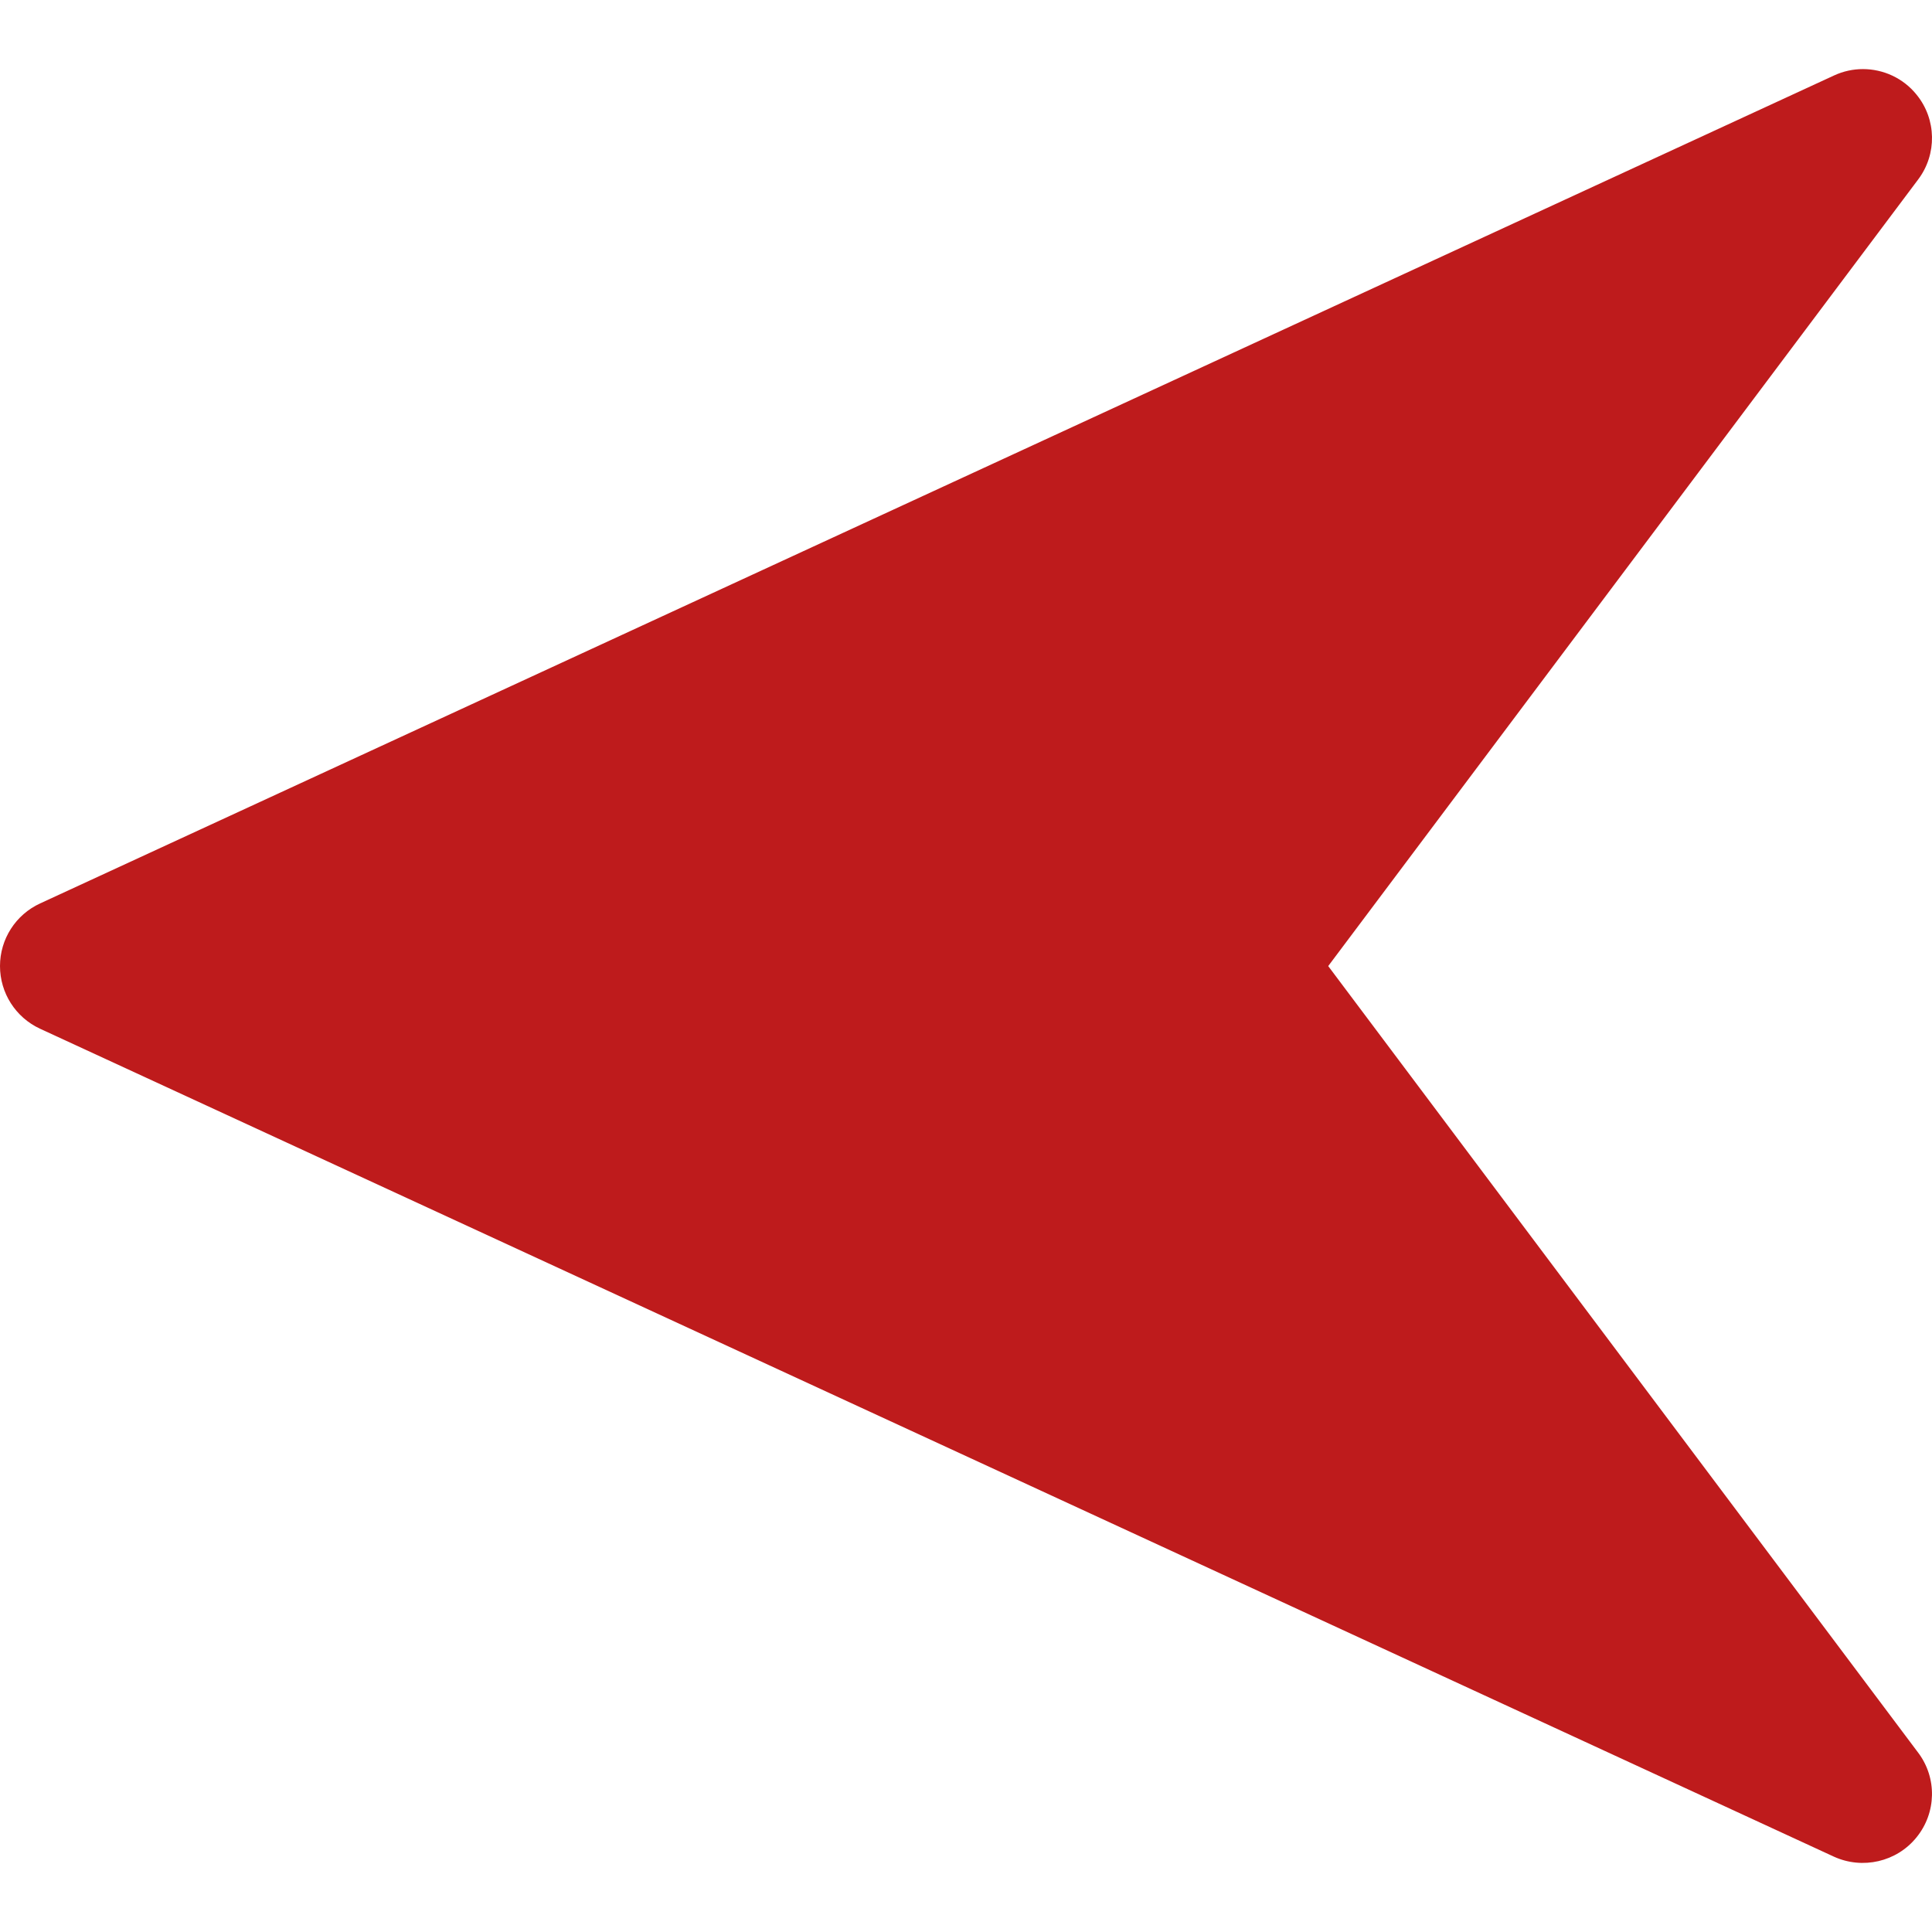 <?xml version="1.0" encoding="utf-8"?>
<!-- Generator: Adobe Illustrator 26.0.1, SVG Export Plug-In . SVG Version: 6.00 Build 0)  -->
<svg version="1.1" id="Calque_1" xmlns="http://www.w3.org/2000/svg" xmlns:xlink="http://www.w3.org/1999/xlink" x="0px" y="0px"
	 viewBox="0 0 4000 4000" style="enable-background:new 0 0 4000 4000;" xml:space="preserve">
<style type="text/css">
	.st0{display:none;}
	.st1{display:inline;}
	.st2{display:inline;fill:#AE252A;}
	.st3{display:inline;fill:#E7582E;}
	.st4{display:inline;fill:#63E136;}
	.st5{fill:#191919;}
	.st6{fill:#EDEDED;}
	.st7{fill:#BE1622;}
	.st8{fill:none;stroke:#191919;stroke-miterlimit:10;}
	.st9{fill:#be1b1c;}
	.st10{display:inline;fill:#be1b1c;}
</style>
<g id="ui_00000016065285449466594420000008692094061301031607_">
	<g id="BM_00000091703960848764136570000002387225860222170025_" class="st0">
		<g id="RDM_00000093143836727348746590000017638773347124601519_" class="st1">
			<g id="Difficile_00000159443024543908159410000016697112216605766583_" class="st0">
				<path class="st2" d="M1400,1650.4v699.2c0,138.29,112.11,250.4,250.4,250.4h699.2c138.29,0,250.4-112.11,250.4-250.4v-699.2
					c0-138.29-112.11-250.4-250.4-250.4h-699.2C1512.11,1400,1400,1512.11,1400,1650.4z"/>
				<path class="st2" d="M100,1650.4v699.2c0,138.29,112.11,250.4,250.4,250.4h699.2c138.29,0,250.4-112.11,250.4-250.4v-699.2
					c0-138.29-112.11-250.4-250.4-250.4H350.4C212.11,1400,100,1512.11,100,1650.4z"/>
				<path class="st2" d="M2700,1650.4v699.2c0,138.29,112.11,250.4,250.4,250.4h699.2c138.29,0,250.4-112.11,250.4-250.4v-699.2
					c0-138.29-112.11-250.4-250.4-250.4h-699.2C2812.11,1400,2700,1512.11,2700,1650.4z"/>
			</g>
			<g id="Moyen_00000025410817992602495850000009804168492979719347_" class="st0">
				<path class="st3" d="M750,1650.4v699.2c0,138.29,112.11,250.4,250.4,250.4h699.2c138.29,0,250.4-112.11,250.4-250.4v-699.2
					c0-138.29-112.11-250.4-250.4-250.4h-699.2C862.11,1400,750,1512.11,750,1650.4z"/>
				<path class="st3" d="M2050,1650.4v699.2c0,138.29,112.11,250.4,250.4,250.4h699.2c138.29,0,250.4-112.11,250.4-250.4v-699.2
					c0-138.29-112.11-250.4-250.4-250.4h-699.2C2162.11,1400,2050,1512.11,2050,1650.4z"/>
			</g>
			<g id="Facile_00000013874590291824684900000010382790657893067952_" class="st0">
				<path class="st4" d="M1400,1650.4v699.2c0,138.29,112.11,250.4,250.4,250.4h699.2c138.29,0,250.4-112.11,250.4-250.4v-699.2
					c0-138.29-112.11-250.4-250.4-250.4h-699.2C1512.11,1400,1400,1512.11,1400,1650.4z"/>
			</g>
			<g id="BM_00000054250173364064239560000008911398488636416647_">
				<g>
					<path class="st5" d="M1616.98,3861.4c-121.95-24.96-241.89-62.19-356.51-110.67c-112.57-47.61-221.14-106.54-322.71-175.16
						c-100.63-67.99-195.26-146.06-281.26-232.07c-86.01-86-164.08-180.63-232.07-281.26c-68.62-101.57-127.55-210.14-175.16-322.71
						c-48.48-114.62-85.71-234.56-110.67-356.51C112.99,2257.85,100,2128.98,100,2000c0-60.15,2.83-120.28,8.45-180.03
						c6.41-68.35,16.48-136.2,30.15-202.99c24.96-121.95,62.19-241.89,110.67-356.51c47.61-112.57,106.54-221.14,175.16-322.71
						C492.42,837.13,570.49,742.5,656.5,656.5c86-86.01,180.63-164.08,281.26-232.07c101.57-68.62,210.14-127.55,322.71-175.16
						c114.62-48.48,234.56-85.71,356.51-110.67c68.59-14.03,138.28-24.28,208.5-30.66V7.51C802.63,95.93,0,954.23,0,2000
						s802.63,1904.07,1825.48,1992.49v-100.43C1755.26,3885.68,1685.57,3875.43,1616.98,3861.4z M2383.02,138.6
						c121.95,24.96,241.89,62.19,356.51,110.67c112.57,47.61,221.14,106.54,322.71,175.16c100.63,67.99,195.26,146.06,281.26,232.07
						c86.01,86,164.08,180.63,232.07,281.26c68.62,101.57,127.55,210.14,175.16,322.71c48.48,114.62,85.71,234.56,110.67,356.51
						c25.61,125.17,38.6,254.04,38.6,383.02s-12.99,257.85-38.6,383.02c-24.96,121.95-62.19,241.89-110.67,356.51
						c-47.61,112.57-106.54,221.14-175.16,322.71c-67.99,100.63-146.06,195.26-232.07,281.26c-86,86.01-180.63,164.08-281.26,232.07
						c-101.57,68.62-210.14,127.55-322.71,175.16c-114.62,48.48-234.56,85.71-356.51,110.67c-68.27,13.97-137.65,24.18-207.54,30.57
						v100.44C3197.87,3903.54,4000,3045.44,4000,2000S3197.87,96.46,2175.48,7.59v100.44
						C2245.37,114.42,2314.75,124.63,2383.02,138.6z"/>
					<g>
						<path class="st6" d="M1825.48,107.94v1085.53c-50.05,10.79-99.04,26.29-146.66,46.43
							c-98.26,41.56-186.47,101.03-262.18,176.74c-75.71,75.71-135.17,163.92-176.74,262.18c-43.06,101.82-64.9,209.88-64.9,321.18
							c0,59.6,6.26,118.27,18.69,175.55c10.78,49.69,26.21,98.33,46.21,145.63c41.57,98.26,101.03,186.47,176.74,262.18
							c75.71,75.71,163.92,135.17,262.18,176.74c47.62,20.14,96.61,35.64,146.66,46.43v1085.53
							c-70.22-6.38-139.91-16.63-208.5-30.66c-121.95-24.96-241.89-62.19-356.51-110.67c-112.57-47.61-221.14-106.54-322.71-175.16
							c-100.63-67.99-195.26-146.06-281.26-232.07c-86.01-86-164.08-180.63-232.07-281.26
							c-68.62-101.57-127.55-210.14-175.16-322.71c-48.48-114.62-85.71-234.56-110.67-356.51C112.99,2257.85,100,2128.98,100,2000
							c0-60.15,2.83-120.28,8.45-180.03c6.41-68.35,16.48-136.2,30.15-202.99c24.96-121.95,62.19-241.89,110.67-356.51
							c47.61-112.57,106.54-221.14,175.16-322.71C492.42,837.13,570.49,742.5,656.5,656.5c86-86.01,180.63-164.08,281.26-232.07
							c101.57-68.62,210.14-127.55,322.71-175.16c114.62-48.48,234.56-85.71,356.51-110.67
							C1685.57,124.57,1755.26,114.32,1825.48,107.94z"/>
					</g>
					<g>
						<path class="st6" d="M2175.48,108.03c69.89,6.39,139.27,16.6,207.54,30.57c121.95,24.96,241.89,62.19,356.51,110.67
							c112.57,47.61,221.14,106.54,322.71,175.16c100.63,67.99,195.26,146.06,281.26,232.07c86.01,86,164.08,180.63,232.07,281.26
							c68.62,101.57,127.55,210.14,175.16,322.71c48.48,114.62,85.71,234.56,110.67,356.51c25.61,125.17,38.6,254.04,38.6,383.02
							s-12.99,257.85-38.6,383.02c-24.96,121.95-62.19,241.89-110.67,356.51c-47.61,112.57-106.54,221.14-175.16,322.71
							c-67.99,100.63-146.06,195.26-232.07,281.26c-86,86.01-180.63,164.08-281.26,232.07
							c-101.57,68.62-210.14,127.55-322.71,175.16c-114.62,48.48-234.56,85.71-356.51,110.67
							c-68.27,13.97-137.65,24.18-207.54,30.57V2806.32c49.72-10.78,98.38-26.21,145.7-46.22
							c98.26-41.57,186.47-101.03,262.18-176.74s135.18-163.92,176.74-262.18c43.06-101.82,64.9-209.88,64.9-321.18
							c0-111.3-21.84-219.36-64.9-321.18c-41.56-98.26-101.03-186.47-176.74-262.18s-163.92-135.18-262.18-176.74
							c-47.32-20.01-95.98-35.44-145.7-46.22V108.03z"/>
					</g>
					<path class="st5" d="M1600,2000c0,220.91,179.09,400,400,400s400-179.09,400-400s-179.09-400-400-400S1600,1779.09,1600,2000z
						 M2214.37,1785.63c57.26,57.26,88.79,133.39,88.79,214.37c0,80.98-31.53,157.11-88.79,214.37s-133.39,88.79-214.37,88.79
						s-157.11-31.53-214.37-88.79s-88.79-133.39-88.79-214.37c0-80.98,31.53-157.11,88.79-214.37s133.39-88.79,214.37-88.79
						C2080.98,1696.84,2157.11,1728.37,2214.37,1785.63z"/>
					<g>
						<path class="st6" d="M1825.48,1558.21C1649.66,1627.9,1525,1799.67,1525,2000s124.66,372.1,300.48,441.79
							c54.05,21.43,112.93,33.21,174.52,33.21c61.95,0,121.17-11.92,175.48-33.6C2350.8,2371.47,2475,2199.97,2475,2000
							s-124.2-371.47-299.52-441.4c-54.31-21.68-113.53-33.6-175.48-33.6C1938.41,1525,1879.53,1536.78,1825.48,1558.21z M2400,2000
							c0,220.91-179.09,400-400,400s-400-179.09-400-400s179.09-400,400-400S2400,1779.09,2400,2000z"/>
					</g>
					<g>
						<path class="st6" d="M2000,1696.84c80.98,0,157.11,31.53,214.37,88.79s88.79,133.39,88.79,214.37
							c0,80.98-31.53,157.11-88.79,214.37s-133.39,88.79-214.37,88.79s-157.11-31.53-214.37-88.79s-88.79-133.39-88.79-214.37
							c0-80.98,31.53-157.11,88.79-214.37C1842.89,1728.37,1919.02,1696.84,2000,1696.84z"/>
					</g>
					<g>
						<path class="st7" d="M2800,2000c0,107.93-21.17,212.71-62.93,311.44c-40.29,95.27-97.96,180.81-171.39,254.24
							c-73.41,73.42-158.95,131.08-254.24,171.39c-45.68,19.32-93.21,34.39-141.25,44.81l-19.7,4.27v1183.2
							c-49.92,3.75-100.43,5.65-150.49,5.65c-49.76,0-99.95-1.87-149.52-5.58V2786.34l-19.73-4.25
							c-48.39-10.43-96.23-25.58-142.19-45.02c-95.29-40.31-180.83-97.98-254.24-171.39c-73.41-73.41-131.08-158.96-171.39-254.24
							c-19.31-45.67-34.39-93.18-44.8-141.19c-12.02-55.41-18.12-112.69-18.12-170.25c0-107.92,21.17-212.71,62.93-311.44
							c40.31-95.29,97.98-180.83,171.39-254.24c73.43-73.43,158.97-131.1,254.24-171.39c45.96-19.44,93.8-34.59,142.19-45.02
							l19.73-4.25V30.58c49.57-3.7,99.76-5.58,149.52-5.58c50.06,0,100.57,1.9,150.48,5.65v1183.19l19.7,4.27
							c48.05,10.42,95.57,25.5,141.26,44.82c95.27,40.29,180.81,97.96,254.24,171.39s131.1,158.97,171.39,254.24
							C2778.83,1787.29,2800,1892.07,2800,2000z M1500,2000c0,206.34,124.14,388.88,316.27,465.03
							c58.52,23.2,120.34,34.97,183.73,34.97c63.78,0,125.94-11.9,184.75-35.38C2376.25,2388.23,2500,2205.86,2500,2000
							s-123.75-388.23-315.26-464.62c-58.81-23.47-120.97-35.38-184.74-35.38c-63.39,0-125.21,11.77-183.73,34.97
							C1624.14,1611.12,1500,1793.66,1500,2000z"/>
						<path class="st5" d="M1225,2000c0-104.56,20.51-206.07,60.95-301.7c39.05-92.31,94.92-175.18,166.05-246.31
							c71.14-71.15,154.01-127.01,246.3-166.04c44.53-18.83,90.86-33.5,137.72-43.6l39.46-8.51v-40.37V53.92
							c41.39-2.6,83.11-3.92,124.52-3.92c41.72,0,83.75,1.33,125.48,3.98v1139.7V1234l39.41,8.54
							c46.53,10.09,92.57,24.69,136.82,43.41c92.29,39.04,175.16,94.9,246.3,166.05c71.15,71.14,127.01,154.01,166.04,246.3
							c40.44,95.64,60.95,197.14,60.95,301.71c0,104.56-20.51,206.07-60.95,301.7c-39.04,92.29-94.9,175.16-166.05,246.3
							c-71.13,71.13-154,126.99-246.3,166.04c-44.26,18.71-90.29,33.32-136.82,43.41l-39.41,8.54v40.32v1139.7
							c-41.72,2.65-83.75,3.98-125.47,3.98c-41.41,0-83.13-1.31-124.52-3.92V2806.53v-40.37l-39.46-8.51
							c-46.86-10.1-93.2-24.77-137.72-43.6c-92.31-39.05-175.18-94.92-246.31-166.05c-71.13-71.13-126.99-154-166.04-246.3
							c-18.71-44.25-33.31-90.26-43.4-136.76C1230.91,2111.27,1225,2055.78,1225,2000 M2525,2000
							c0-216.15-129.92-407.64-330.98-487.84C2132.25,1487.5,2066.97,1475,2000,1475c-66.56,0-131.48,12.36-192.94,36.73
							C1605.34,1591.68,1475,1783.34,1475,2000s130.34,408.32,332.05,488.27c61.47,24.37,126.39,36.73,192.95,36.73
							c66.97,0,132.24-12.5,194-37.16C2395.08,2407.64,2525,2216.15,2525,2000 M1175,2000c0,59.6,6.26,118.27,18.69,175.55
							c10.78,49.69,26.21,98.33,46.21,145.63c41.57,98.26,101.03,186.47,176.74,262.18c75.71,75.71,163.92,135.17,262.18,176.74
							c47.62,20.14,96.61,35.64,146.66,46.43v1185.96c57.51,4.97,115.72,7.51,174.52,7.51c59.13,0,117.66-2.57,175.48-7.59V2806.32
							c49.72-10.78,98.38-26.21,145.7-46.22c98.26-41.57,186.47-101.03,262.18-176.74s135.18-163.92,176.74-262.18
							c43.06-101.82,64.9-209.88,64.9-321.18c0-111.3-21.84-219.36-64.9-321.18c-41.56-98.26-101.03-186.47-176.74-262.18
							s-163.92-135.18-262.18-176.74c-47.32-20.01-95.98-35.44-145.7-46.22V7.59C2117.66,2.57,2059.13,0,2000,0
							c-58.8,0-117.01,2.54-174.52,7.51v1185.96c-50.05,10.79-99.04,26.29-146.66,46.43c-98.26,41.56-186.47,101.03-262.18,176.74
							c-75.71,75.71-135.17,163.92-176.74,262.18C1196.84,1780.64,1175,1888.7,1175,2000L1175,2000z M2475,2000
							c0,199.97-124.2,371.47-299.52,441.4c-54.31,21.68-113.53,33.6-175.48,33.6c-61.59,0-120.47-11.78-174.52-33.21
							C1649.66,2372.1,1525,2200.33,1525,2000s124.66-372.1,300.48-441.79c54.05-21.43,112.93-33.21,174.52-33.21
							c61.95,0,121.17,11.92,175.48,33.6C2350.8,1628.53,2475,1800.03,2475,2000L2475,2000z"/>
					</g>
					<line class="st8" x1="108.45" y1="1819.97" x2="108.44" y2="1819.97"/>
				</g>
			</g>
		</g>
	</g>
	<g id="defisDifficile_00000117663077487832633300000010209868728698042018_" class="st0">
		<g id="RDM_00000086659103988358274790000000316392325340564398_" class="st1">
			<g id="Difficile_00000098914223352289467160000006249247825938798744_">
				<path class="st9" d="M1400,1650.4v699.2c0,138.29,112.11,250.4,250.4,250.4h699.2c138.29,0,250.4-112.11,250.4-250.4v-699.2
					c0-138.29-112.11-250.4-250.4-250.4h-699.2C1512.11,1400,1400,1512.11,1400,1650.4z"/>
				<path class="st9" d="M100,1650.4v699.2c0,138.29,112.11,250.4,250.4,250.4h699.2c138.29,0,250.4-112.11,250.4-250.4v-699.2
					c0-138.29-112.11-250.4-250.4-250.4H350.4C212.11,1400,100,1512.11,100,1650.4z"/>
				<path class="st9" d="M2700,1650.4v699.2c0,138.29,112.11,250.4,250.4,250.4h699.2c138.29,0,250.4-112.11,250.4-250.4v-699.2
					c0-138.29-112.11-250.4-250.4-250.4h-699.2C2812.11,1400,2700,1512.11,2700,1650.4z"/>
			</g>
			<g id="Moyen_00000026160242264335892390000006464805269439517619_" class="st0">
				<path class="st10" d="M750,1650.4v699.2c0,138.29,112.11,250.4,250.4,250.4h699.2c138.29,0,250.4-112.11,250.4-250.4v-699.2
					c0-138.29-112.11-250.4-250.4-250.4h-699.2C862.11,1400,750,1512.11,750,1650.4z"/>
				<path class="st10" d="M2050,1650.4v699.2c0,138.29,112.11,250.4,250.4,250.4h699.2c138.29,0,250.4-112.11,250.4-250.4v-699.2
					c0-138.29-112.11-250.4-250.4-250.4h-699.2C2162.11,1400,2050,1512.11,2050,1650.4z"/>
			</g>
			<g id="Facile_00000152969655772666551200000017053548459806624404_" class="st0">
				<path class="st10" d="M1400,1650.4v699.2c0,138.29,112.11,250.4,250.4,250.4h699.2c138.29,0,250.4-112.11,250.4-250.4v-699.2
					c0-138.29-112.11-250.4-250.4-250.4h-699.2C1512.11,1400,1400,1512.11,1400,1650.4z"/>
			</g>
			<g id="BM_00000021108998123524564720000004931582894918856334_" class="st0">
				<g class="st1">
					<path class="st5" d="M1616.98,3861.4c-121.95-24.96-241.89-62.19-356.51-110.67c-112.57-47.61-221.14-106.54-322.71-175.16
						c-100.63-67.99-195.26-146.06-281.26-232.07c-86.01-86-164.08-180.63-232.07-281.26c-68.62-101.57-127.55-210.14-175.16-322.71
						c-48.48-114.62-85.71-234.56-110.67-356.51C112.99,2257.85,100,2128.98,100,2000c0-60.15,2.83-120.28,8.45-180.03
						c6.41-68.35,16.48-136.2,30.15-202.99c24.96-121.95,62.19-241.89,110.67-356.51c47.61-112.57,106.54-221.14,175.16-322.71
						C492.42,837.13,570.49,742.5,656.5,656.5c86-86.01,180.63-164.08,281.26-232.07c101.57-68.62,210.14-127.55,322.71-175.16
						c114.62-48.48,234.56-85.71,356.51-110.67c68.59-14.03,138.28-24.28,208.5-30.66V7.51C802.63,95.93,0,954.23,0,2000
						s802.63,1904.07,1825.48,1992.49v-100.43C1755.26,3885.68,1685.57,3875.43,1616.98,3861.4z M2383.02,138.6
						c121.95,24.96,241.89,62.19,356.51,110.67c112.57,47.61,221.14,106.54,322.71,175.16c100.63,67.99,195.26,146.06,281.26,232.07
						c86.01,86,164.08,180.63,232.07,281.26c68.62,101.57,127.55,210.14,175.16,322.71c48.48,114.62,85.71,234.56,110.67,356.51
						c25.61,125.17,38.6,254.04,38.6,383.02s-12.99,257.85-38.6,383.02c-24.96,121.95-62.19,241.89-110.67,356.51
						c-47.61,112.57-106.54,221.14-175.16,322.71c-67.99,100.63-146.06,195.26-232.07,281.26c-86,86.01-180.63,164.08-281.26,232.07
						c-101.57,68.62-210.14,127.55-322.71,175.16c-114.62,48.48-234.56,85.71-356.51,110.67c-68.27,13.97-137.65,24.18-207.54,30.57
						v100.44C3197.87,3903.54,4000,3045.44,4000,2000S3197.87,96.46,2175.48,7.59v100.44
						C2245.37,114.42,2314.75,124.63,2383.02,138.6z"/>
					<g>
						<path class="st6" d="M1825.48,107.94v1085.53c-50.05,10.79-99.04,26.29-146.66,46.43
							c-98.26,41.56-186.47,101.03-262.18,176.74c-75.71,75.71-135.17,163.92-176.74,262.18c-43.06,101.82-64.9,209.88-64.9,321.18
							c0,59.6,6.26,118.27,18.69,175.55c10.78,49.69,26.21,98.33,46.21,145.63c41.57,98.26,101.03,186.47,176.74,262.18
							c75.71,75.71,163.92,135.17,262.18,176.74c47.62,20.14,96.61,35.64,146.66,46.43v1085.53
							c-70.22-6.38-139.91-16.63-208.5-30.66c-121.95-24.96-241.89-62.19-356.51-110.67c-112.57-47.61-221.14-106.54-322.71-175.16
							c-100.63-67.99-195.26-146.06-281.26-232.07c-86.01-86-164.08-180.63-232.07-281.26
							c-68.62-101.57-127.55-210.14-175.16-322.71c-48.48-114.62-85.71-234.56-110.67-356.51C112.99,2257.85,100,2128.98,100,2000
							c0-60.15,2.83-120.28,8.45-180.03c6.41-68.35,16.48-136.2,30.15-202.99c24.96-121.95,62.19-241.89,110.67-356.51
							c47.61-112.57,106.54-221.14,175.16-322.71C492.42,837.13,570.49,742.5,656.5,656.5c86-86.01,180.63-164.08,281.26-232.07
							c101.57-68.62,210.14-127.55,322.71-175.16c114.62-48.48,234.56-85.71,356.51-110.67
							C1685.57,124.57,1755.26,114.32,1825.48,107.94z"/>
					</g>
					<g>
						<path class="st6" d="M2175.48,108.03c69.89,6.39,139.27,16.6,207.54,30.57c121.95,24.96,241.89,62.19,356.51,110.67
							c112.57,47.61,221.14,106.54,322.71,175.16c100.63,67.99,195.26,146.06,281.26,232.07c86.01,86,164.08,180.63,232.07,281.26
							c68.62,101.57,127.55,210.14,175.16,322.71c48.48,114.62,85.71,234.56,110.67,356.51c25.61,125.17,38.6,254.04,38.6,383.02
							s-12.99,257.85-38.6,383.02c-24.96,121.95-62.19,241.89-110.67,356.51c-47.61,112.57-106.54,221.14-175.16,322.71
							c-67.99,100.63-146.06,195.26-232.07,281.26c-86,86.01-180.63,164.08-281.26,232.07
							c-101.57,68.62-210.14,127.55-322.71,175.16c-114.62,48.48-234.56,85.71-356.51,110.67
							c-68.27,13.97-137.65,24.18-207.54,30.57V2806.32c49.72-10.78,98.38-26.21,145.7-46.22
							c98.26-41.57,186.47-101.03,262.18-176.74s135.18-163.92,176.74-262.18c43.06-101.82,64.9-209.88,64.9-321.18
							c0-111.3-21.84-219.36-64.9-321.18c-41.56-98.26-101.03-186.47-176.74-262.18s-163.92-135.18-262.18-176.74
							c-47.32-20.01-95.98-35.44-145.7-46.22V108.03z"/>
					</g>
					<path class="st5" d="M1600,2000c0,220.91,179.09,400,400,400s400-179.09,400-400s-179.09-400-400-400S1600,1779.09,1600,2000z
						 M2214.37,1785.63c57.26,57.26,88.79,133.39,88.79,214.37c0,80.98-31.53,157.11-88.79,214.37s-133.39,88.79-214.37,88.79
						s-157.11-31.53-214.37-88.79s-88.79-133.39-88.79-214.37c0-80.98,31.53-157.11,88.79-214.37s133.39-88.79,214.37-88.79
						C2080.98,1696.84,2157.11,1728.37,2214.37,1785.63z"/>
					<g>
						<path class="st6" d="M1825.48,1558.21C1649.66,1627.9,1525,1799.67,1525,2000s124.66,372.1,300.48,441.79
							c54.05,21.43,112.93,33.21,174.52,33.21c61.95,0,121.17-11.92,175.48-33.6C2350.8,2371.47,2475,2199.97,2475,2000
							s-124.2-371.47-299.52-441.4c-54.31-21.68-113.53-33.6-175.48-33.6C1938.41,1525,1879.53,1536.78,1825.48,1558.21z M2400,2000
							c0,220.91-179.09,400-400,400s-400-179.09-400-400s179.09-400,400-400S2400,1779.09,2400,2000z"/>
					</g>
					<g>
						<path class="st6" d="M2000,1696.84c80.98,0,157.11,31.53,214.37,88.79s88.79,133.39,88.79,214.37
							c0,80.98-31.53,157.11-88.79,214.37s-133.39,88.79-214.37,88.79s-157.11-31.53-214.37-88.79s-88.79-133.39-88.79-214.37
							c0-80.98,31.53-157.11,88.79-214.37C1842.89,1728.37,1919.02,1696.84,2000,1696.84z"/>
					</g>
					<g>
						<path class="st7" d="M2800,2000c0,107.93-21.17,212.71-62.93,311.44c-40.29,95.27-97.96,180.81-171.39,254.24
							c-73.41,73.42-158.95,131.08-254.24,171.39c-45.68,19.32-93.21,34.39-141.25,44.81l-19.7,4.27v1183.2
							c-49.92,3.75-100.43,5.65-150.49,5.65c-49.76,0-99.95-1.87-149.52-5.58V2786.34l-19.73-4.25
							c-48.39-10.43-96.23-25.58-142.19-45.02c-95.29-40.31-180.83-97.98-254.24-171.39c-73.41-73.41-131.08-158.96-171.39-254.24
							c-19.31-45.67-34.39-93.18-44.8-141.19c-12.02-55.41-18.12-112.69-18.12-170.25c0-107.92,21.17-212.71,62.93-311.44
							c40.31-95.29,97.98-180.83,171.39-254.24c73.43-73.43,158.97-131.1,254.24-171.39c45.96-19.44,93.8-34.59,142.19-45.02
							l19.73-4.25V30.58c49.57-3.7,99.76-5.58,149.52-5.58c50.06,0,100.57,1.9,150.48,5.65v1183.19l19.7,4.27
							c48.05,10.42,95.57,25.5,141.26,44.82c95.27,40.29,180.81,97.96,254.24,171.39s131.1,158.97,171.39,254.24
							C2778.83,1787.29,2800,1892.07,2800,2000z M1500,2000c0,206.34,124.14,388.88,316.27,465.03
							c58.52,23.2,120.34,34.97,183.73,34.97c63.78,0,125.94-11.9,184.75-35.38C2376.25,2388.23,2500,2205.86,2500,2000
							s-123.75-388.23-315.26-464.62c-58.81-23.47-120.97-35.38-184.74-35.38c-63.39,0-125.21,11.77-183.73,34.97
							C1624.14,1611.12,1500,1793.66,1500,2000z"/>
						<path class="st5" d="M1225,2000c0-104.56,20.51-206.07,60.95-301.7c39.05-92.31,94.92-175.18,166.05-246.31
							c71.14-71.15,154.01-127.01,246.3-166.04c44.53-18.83,90.86-33.5,137.72-43.6l39.46-8.51v-40.37V53.92
							c41.39-2.6,83.11-3.92,124.52-3.92c41.72,0,83.75,1.33,125.48,3.98v1139.7V1234l39.41,8.54
							c46.53,10.09,92.57,24.69,136.82,43.41c92.29,39.04,175.16,94.9,246.3,166.05c71.15,71.14,127.01,154.01,166.04,246.3
							c40.44,95.64,60.95,197.14,60.95,301.71c0,104.56-20.51,206.07-60.95,301.7c-39.04,92.29-94.9,175.16-166.05,246.3
							c-71.13,71.13-154,126.99-246.3,166.04c-44.26,18.71-90.29,33.32-136.82,43.41l-39.41,8.54v40.32v1139.7
							c-41.72,2.65-83.75,3.98-125.47,3.98c-41.41,0-83.13-1.31-124.52-3.92V2806.53v-40.37l-39.46-8.51
							c-46.86-10.1-93.2-24.77-137.72-43.6c-92.31-39.05-175.18-94.92-246.31-166.05c-71.13-71.13-126.99-154-166.04-246.3
							c-18.71-44.25-33.31-90.26-43.4-136.76C1230.91,2111.27,1225,2055.78,1225,2000 M2525,2000
							c0-216.15-129.92-407.64-330.98-487.84C2132.25,1487.5,2066.97,1475,2000,1475c-66.56,0-131.48,12.36-192.94,36.73
							C1605.34,1591.68,1475,1783.34,1475,2000s130.34,408.32,332.05,488.27c61.47,24.37,126.39,36.73,192.95,36.73
							c66.97,0,132.24-12.5,194-37.16C2395.08,2407.64,2525,2216.15,2525,2000 M1175,2000c0,59.6,6.26,118.27,18.69,175.55
							c10.78,49.69,26.21,98.33,46.21,145.63c41.57,98.26,101.03,186.47,176.74,262.18c75.71,75.71,163.92,135.17,262.18,176.74
							c47.62,20.14,96.61,35.64,146.66,46.43v1185.96c57.51,4.97,115.72,7.51,174.52,7.51c59.13,0,117.66-2.57,175.48-7.59V2806.32
							c49.72-10.78,98.38-26.21,145.7-46.22c98.26-41.57,186.47-101.03,262.18-176.74s135.18-163.92,176.74-262.18
							c43.06-101.82,64.9-209.88,64.9-321.18c0-111.3-21.84-219.36-64.9-321.18c-41.56-98.26-101.03-186.47-176.74-262.18
							s-163.92-135.18-262.18-176.74c-47.32-20.01-95.98-35.44-145.7-46.22V7.59C2117.66,2.57,2059.13,0,2000,0
							c-58.8,0-117.01,2.54-174.52,7.51v1185.96c-50.05,10.79-99.04,26.29-146.66,46.43c-98.26,41.56-186.47,101.03-262.18,176.74
							c-75.71,75.71-135.17,163.92-176.74,262.18C1196.84,1780.64,1175,1888.7,1175,2000L1175,2000z M2475,2000
							c0,199.97-124.2,371.47-299.52,441.4c-54.31,21.68-113.53,33.6-175.48,33.6c-61.59,0-120.47-11.78-174.52-33.21
							C1649.66,2372.1,1525,2200.33,1525,2000s124.66-372.1,300.48-441.79c54.05-21.43,112.93-33.21,174.52-33.21
							c61.95,0,121.17,11.92,175.48,33.6C2350.8,1628.53,2475,1800.03,2475,2000L2475,2000z"/>
					</g>
					<line class="st8" x1="108.45" y1="1819.97" x2="108.44" y2="1819.97"/>
				</g>
			</g>
		</g>
	</g>
	<g id="defisMoyen_00000053506415604232497080000000489934037299319741_" class="st0">
		<g id="RDM_00000175303255004930868110000005194786009088973474_" class="st1">
			<g id="Difficile_00000163787644515171818210000011256619887121423236_" class="st0">
				<path class="st2" d="M1400,1650.4v699.2c0,138.29,112.11,250.4,250.4,250.4h699.2c138.29,0,250.4-112.11,250.4-250.4v-699.2
					c0-138.29-112.11-250.4-250.4-250.4h-699.2C1512.11,1400,1400,1512.11,1400,1650.4z"/>
				<path class="st2" d="M100,1650.4v699.2c0,138.29,112.11,250.4,250.4,250.4h699.2c138.29,0,250.4-112.11,250.4-250.4v-699.2
					c0-138.29-112.11-250.4-250.4-250.4H350.4C212.11,1400,100,1512.11,100,1650.4z"/>
				<path class="st2" d="M2700,1650.4v699.2c0,138.29,112.11,250.4,250.4,250.4h699.2c138.29,0,250.4-112.11,250.4-250.4v-699.2
					c0-138.29-112.11-250.4-250.4-250.4h-699.2C2812.11,1400,2700,1512.11,2700,1650.4z"/>
			</g>
			<g id="Moyen_00000063623201426267626080000010600756114866870916_">
				<path class="st9" d="M750,1650.4v699.2c0,138.29,112.11,250.4,250.4,250.4h699.2c138.29,0,250.4-112.11,250.4-250.4v-699.2
					c0-138.29-112.11-250.4-250.4-250.4h-699.2C862.11,1400,750,1512.11,750,1650.4z"/>
				<path class="st9" d="M2050,1650.4v699.2c0,138.29,112.11,250.4,250.4,250.4h699.2c138.29,0,250.4-112.11,250.4-250.4v-699.2
					c0-138.29-112.11-250.4-250.4-250.4h-699.2C2162.11,1400,2050,1512.11,2050,1650.4z"/>
			</g>
			<g id="Facile_00000166636463300311530200000017321173863272917152_" class="st0">
				<path class="st10" d="M1400,1650.4v699.2c0,138.29,112.11,250.4,250.4,250.4h699.2c138.29,0,250.4-112.11,250.4-250.4v-699.2
					c0-138.29-112.11-250.4-250.4-250.4h-699.2C1512.11,1400,1400,1512.11,1400,1650.4z"/>
			</g>
			<g id="BM_00000098923883978602439030000001097933301138966694_" class="st0">
				<g class="st1">
					<path class="st5" d="M1616.98,3861.4c-121.95-24.96-241.89-62.19-356.51-110.67c-112.57-47.61-221.14-106.54-322.71-175.16
						c-100.63-67.99-195.26-146.06-281.26-232.07c-86.01-86-164.08-180.63-232.07-281.26c-68.62-101.57-127.55-210.14-175.16-322.71
						c-48.48-114.62-85.71-234.56-110.67-356.51C112.99,2257.85,100,2128.98,100,2000c0-60.15,2.83-120.28,8.45-180.03
						c6.41-68.35,16.48-136.2,30.15-202.99c24.96-121.95,62.19-241.89,110.67-356.51c47.61-112.57,106.54-221.14,175.16-322.71
						C492.42,837.13,570.49,742.5,656.5,656.5c86-86.01,180.63-164.08,281.26-232.07c101.57-68.62,210.14-127.55,322.71-175.16
						c114.62-48.48,234.56-85.71,356.51-110.67c68.59-14.03,138.28-24.28,208.5-30.66V7.51C802.63,95.93,0,954.23,0,2000
						s802.63,1904.07,1825.48,1992.49v-100.43C1755.26,3885.68,1685.57,3875.43,1616.98,3861.4z M2383.02,138.6
						c121.95,24.96,241.89,62.19,356.51,110.67c112.57,47.61,221.14,106.54,322.71,175.16c100.63,67.99,195.26,146.06,281.26,232.07
						c86.01,86,164.08,180.63,232.07,281.26c68.62,101.57,127.55,210.14,175.16,322.71c48.48,114.62,85.71,234.56,110.67,356.51
						c25.61,125.17,38.6,254.04,38.6,383.02s-12.99,257.85-38.6,383.02c-24.96,121.95-62.19,241.89-110.67,356.51
						c-47.61,112.57-106.54,221.14-175.16,322.71c-67.99,100.63-146.06,195.26-232.07,281.26c-86,86.01-180.63,164.08-281.26,232.07
						c-101.57,68.62-210.14,127.55-322.71,175.16c-114.62,48.48-234.56,85.71-356.51,110.67c-68.27,13.97-137.65,24.18-207.54,30.57
						v100.44C3197.87,3903.54,4000,3045.44,4000,2000S3197.87,96.46,2175.48,7.59v100.44
						C2245.37,114.42,2314.75,124.63,2383.02,138.6z"/>
					<g>
						<path class="st6" d="M1825.48,107.94v1085.53c-50.05,10.79-99.04,26.29-146.66,46.43
							c-98.26,41.56-186.47,101.03-262.18,176.74c-75.71,75.71-135.17,163.92-176.74,262.18c-43.06,101.82-64.9,209.88-64.9,321.18
							c0,59.6,6.26,118.27,18.69,175.55c10.78,49.69,26.21,98.33,46.21,145.63c41.57,98.26,101.03,186.47,176.74,262.18
							c75.71,75.71,163.92,135.17,262.18,176.74c47.62,20.14,96.61,35.64,146.66,46.43v1085.53
							c-70.22-6.38-139.91-16.63-208.5-30.66c-121.95-24.96-241.89-62.19-356.51-110.67c-112.57-47.61-221.14-106.54-322.71-175.16
							c-100.63-67.99-195.26-146.06-281.26-232.07c-86.01-86-164.08-180.63-232.07-281.26
							c-68.62-101.57-127.55-210.14-175.16-322.71c-48.48-114.62-85.71-234.56-110.67-356.51C112.99,2257.85,100,2128.98,100,2000
							c0-60.15,2.83-120.28,8.45-180.03c6.41-68.35,16.48-136.2,30.15-202.99c24.96-121.95,62.19-241.89,110.67-356.51
							c47.61-112.57,106.54-221.14,175.16-322.71C492.42,837.13,570.49,742.5,656.5,656.5c86-86.01,180.63-164.08,281.26-232.07
							c101.57-68.62,210.14-127.55,322.71-175.16c114.62-48.48,234.56-85.71,356.51-110.67
							C1685.57,124.57,1755.26,114.32,1825.48,107.94z"/>
					</g>
					<g>
						<path class="st6" d="M2175.48,108.03c69.89,6.39,139.27,16.6,207.54,30.57c121.95,24.96,241.89,62.19,356.51,110.67
							c112.57,47.61,221.14,106.54,322.71,175.16c100.63,67.99,195.26,146.06,281.26,232.07c86.01,86,164.08,180.63,232.07,281.26
							c68.62,101.57,127.55,210.14,175.16,322.71c48.48,114.62,85.71,234.56,110.67,356.51c25.61,125.17,38.6,254.04,38.6,383.02
							s-12.99,257.85-38.6,383.02c-24.96,121.95-62.19,241.89-110.67,356.51c-47.61,112.57-106.54,221.14-175.16,322.71
							c-67.99,100.63-146.06,195.26-232.07,281.26c-86,86.01-180.63,164.08-281.26,232.07
							c-101.57,68.62-210.14,127.55-322.71,175.16c-114.62,48.48-234.56,85.71-356.51,110.67
							c-68.27,13.97-137.65,24.18-207.54,30.57V2806.32c49.72-10.78,98.38-26.21,145.7-46.22
							c98.26-41.57,186.47-101.03,262.18-176.74s135.18-163.92,176.74-262.18c43.06-101.82,64.9-209.88,64.9-321.18
							c0-111.3-21.84-219.36-64.9-321.18c-41.56-98.26-101.03-186.47-176.74-262.18s-163.92-135.18-262.18-176.74
							c-47.32-20.01-95.98-35.44-145.7-46.22V108.03z"/>
					</g>
					<path class="st5" d="M1600,2000c0,220.91,179.09,400,400,400s400-179.09,400-400s-179.09-400-400-400S1600,1779.09,1600,2000z
						 M2214.37,1785.63c57.26,57.26,88.79,133.39,88.79,214.37c0,80.98-31.53,157.11-88.79,214.37s-133.39,88.79-214.37,88.79
						s-157.11-31.53-214.37-88.79s-88.79-133.39-88.79-214.37c0-80.98,31.53-157.11,88.79-214.37s133.39-88.79,214.37-88.79
						C2080.98,1696.84,2157.11,1728.37,2214.37,1785.63z"/>
					<g>
						<path class="st6" d="M1825.48,1558.21C1649.66,1627.9,1525,1799.67,1525,2000s124.66,372.1,300.48,441.79
							c54.05,21.43,112.93,33.21,174.52,33.21c61.95,0,121.17-11.92,175.48-33.6C2350.8,2371.47,2475,2199.97,2475,2000
							s-124.2-371.47-299.52-441.4c-54.31-21.68-113.53-33.6-175.48-33.6C1938.41,1525,1879.53,1536.78,1825.48,1558.21z M2400,2000
							c0,220.91-179.09,400-400,400s-400-179.09-400-400s179.09-400,400-400S2400,1779.09,2400,2000z"/>
					</g>
					<g>
						<path class="st6" d="M2000,1696.84c80.98,0,157.11,31.53,214.37,88.79s88.79,133.39,88.79,214.37
							c0,80.98-31.53,157.11-88.79,214.37s-133.39,88.79-214.37,88.79s-157.11-31.53-214.37-88.79s-88.79-133.39-88.79-214.37
							c0-80.98,31.53-157.11,88.79-214.37C1842.89,1728.37,1919.02,1696.84,2000,1696.84z"/>
					</g>
					<g>
						<path class="st7" d="M2800,2000c0,107.93-21.17,212.71-62.93,311.44c-40.29,95.27-97.96,180.81-171.39,254.24
							c-73.41,73.42-158.95,131.08-254.24,171.39c-45.68,19.32-93.21,34.39-141.25,44.81l-19.7,4.27v1183.2
							c-49.92,3.75-100.43,5.65-150.49,5.65c-49.76,0-99.95-1.87-149.52-5.58V2786.34l-19.73-4.25
							c-48.39-10.43-96.23-25.58-142.19-45.02c-95.29-40.31-180.83-97.98-254.24-171.39c-73.41-73.41-131.08-158.96-171.39-254.24
							c-19.31-45.67-34.39-93.18-44.8-141.19c-12.02-55.41-18.12-112.69-18.12-170.25c0-107.92,21.17-212.71,62.93-311.44
							c40.31-95.29,97.98-180.83,171.39-254.24c73.43-73.43,158.97-131.1,254.24-171.39c45.96-19.44,93.8-34.59,142.19-45.02
							l19.73-4.25V30.58c49.57-3.7,99.76-5.58,149.52-5.58c50.06,0,100.57,1.9,150.48,5.65v1183.19l19.7,4.27
							c48.05,10.42,95.57,25.5,141.26,44.82c95.27,40.29,180.81,97.96,254.24,171.39s131.1,158.97,171.39,254.24
							C2778.83,1787.29,2800,1892.07,2800,2000z M1500,2000c0,206.34,124.14,388.88,316.27,465.03
							c58.52,23.2,120.34,34.97,183.73,34.97c63.78,0,125.94-11.9,184.75-35.38C2376.25,2388.23,2500,2205.86,2500,2000
							s-123.75-388.23-315.26-464.62c-58.81-23.47-120.97-35.38-184.74-35.38c-63.39,0-125.21,11.77-183.73,34.97
							C1624.14,1611.12,1500,1793.66,1500,2000z"/>
						<path class="st5" d="M1225,2000c0-104.56,20.51-206.07,60.95-301.7c39.05-92.31,94.92-175.18,166.05-246.31
							c71.14-71.15,154.01-127.01,246.3-166.04c44.53-18.83,90.86-33.5,137.72-43.6l39.46-8.51v-40.37V53.92
							c41.39-2.6,83.11-3.92,124.52-3.92c41.72,0,83.75,1.33,125.48,3.98v1139.7V1234l39.41,8.54
							c46.53,10.09,92.57,24.69,136.82,43.41c92.29,39.04,175.16,94.9,246.3,166.05c71.15,71.14,127.01,154.01,166.04,246.3
							c40.44,95.64,60.95,197.14,60.95,301.71c0,104.56-20.51,206.07-60.95,301.7c-39.04,92.29-94.9,175.16-166.05,246.3
							c-71.13,71.13-154,126.99-246.3,166.04c-44.26,18.71-90.29,33.32-136.82,43.41l-39.41,8.54v40.32v1139.7
							c-41.72,2.65-83.75,3.98-125.47,3.98c-41.41,0-83.13-1.31-124.52-3.92V2806.53v-40.37l-39.46-8.51
							c-46.86-10.1-93.2-24.77-137.72-43.6c-92.31-39.05-175.18-94.92-246.31-166.05c-71.13-71.13-126.99-154-166.04-246.3
							c-18.71-44.25-33.31-90.26-43.4-136.76C1230.91,2111.27,1225,2055.78,1225,2000 M2525,2000
							c0-216.15-129.92-407.64-330.98-487.84C2132.25,1487.5,2066.97,1475,2000,1475c-66.56,0-131.48,12.36-192.94,36.73
							C1605.34,1591.68,1475,1783.34,1475,2000s130.34,408.32,332.05,488.27c61.47,24.37,126.39,36.73,192.95,36.73
							c66.97,0,132.24-12.5,194-37.16C2395.08,2407.64,2525,2216.15,2525,2000 M1175,2000c0,59.6,6.26,118.27,18.69,175.55
							c10.78,49.69,26.21,98.33,46.21,145.63c41.57,98.26,101.03,186.47,176.74,262.18c75.71,75.71,163.92,135.17,262.18,176.74
							c47.62,20.14,96.61,35.64,146.66,46.43v1185.96c57.51,4.97,115.72,7.51,174.52,7.51c59.13,0,117.66-2.57,175.48-7.59V2806.32
							c49.72-10.78,98.38-26.21,145.7-46.22c98.26-41.57,186.47-101.03,262.18-176.74s135.18-163.92,176.74-262.18
							c43.06-101.82,64.9-209.88,64.9-321.18c0-111.3-21.84-219.36-64.9-321.18c-41.56-98.26-101.03-186.47-176.74-262.18
							s-163.92-135.18-262.18-176.74c-47.32-20.01-95.98-35.44-145.7-46.22V7.59C2117.66,2.57,2059.13,0,2000,0
							c-58.8,0-117.01,2.54-174.52,7.51v1185.96c-50.05,10.79-99.04,26.29-146.66,46.43c-98.26,41.56-186.47,101.03-262.18,176.74
							c-75.71,75.71-135.17,163.92-176.74,262.18C1196.84,1780.64,1175,1888.7,1175,2000L1175,2000z M2475,2000
							c0,199.97-124.2,371.47-299.52,441.4c-54.31,21.68-113.53,33.6-175.48,33.6c-61.59,0-120.47-11.78-174.52-33.21
							C1649.66,2372.1,1525,2200.33,1525,2000s124.66-372.1,300.48-441.79c54.05-21.43,112.93-33.21,174.52-33.21
							c61.95,0,121.17,11.92,175.48,33.6C2350.8,1628.53,2475,1800.03,2475,2000L2475,2000z"/>
					</g>
					<line class="st8" x1="108.45" y1="1819.97" x2="108.44" y2="1819.97"/>
				</g>
			</g>
		</g>
	</g>
	<g id="defisFacile_00000141439705581278855160000001121101279164460181_" class="st0">
		<g id="RDM_00000018956572654269418340000015075898515741537215_" class="st1">
			<g id="Difficile_00000010271676018724339070000016787589428599678894_" class="st0">
				<path class="st2" d="M1400,1650.4v699.2c0,138.29,112.11,250.4,250.4,250.4h699.2c138.29,0,250.4-112.11,250.4-250.4v-699.2
					c0-138.29-112.11-250.4-250.4-250.4h-699.2C1512.11,1400,1400,1512.11,1400,1650.4z"/>
				<path class="st2" d="M100,1650.4v699.2c0,138.29,112.11,250.4,250.4,250.4h699.2c138.29,0,250.4-112.11,250.4-250.4v-699.2
					c0-138.29-112.11-250.4-250.4-250.4H350.4C212.11,1400,100,1512.11,100,1650.4z"/>
				<path class="st2" d="M2700,1650.4v699.2c0,138.29,112.11,250.4,250.4,250.4h699.2c138.29,0,250.4-112.11,250.4-250.4v-699.2
					c0-138.29-112.11-250.4-250.4-250.4h-699.2C2812.11,1400,2700,1512.11,2700,1650.4z"/>
			</g>
			<g id="Moyen_00000031181536307566774030000003085813101578975919_" class="st0">
				<path class="st3" d="M750,1650.4v699.2c0,138.29,112.11,250.4,250.4,250.4h699.2c138.29,0,250.4-112.11,250.4-250.4v-699.2
					c0-138.29-112.11-250.4-250.4-250.4h-699.2C862.11,1400,750,1512.11,750,1650.4z"/>
				<path class="st3" d="M2050,1650.4v699.2c0,138.29,112.11,250.4,250.4,250.4h699.2c138.29,0,250.4-112.11,250.4-250.4v-699.2
					c0-138.29-112.11-250.4-250.4-250.4h-699.2C2162.11,1400,2050,1512.11,2050,1650.4z"/>
			</g>
			<g id="Facile_00000135665750070853099800000015594031734583908534_">
				<path class="st9" d="M1400,1650.4v699.2c0,138.29,112.11,250.4,250.4,250.4h699.2c138.29,0,250.4-112.11,250.4-250.4v-699.2
					c0-138.29-112.11-250.4-250.4-250.4h-699.2C1512.11,1400,1400,1512.11,1400,1650.4z"/>
			</g>
			<g id="BM_00000020396222715892720410000005869562552397939884_" class="st0">
				<g class="st1">
					<path class="st5" d="M1616.98,3861.4c-121.95-24.96-241.89-62.19-356.51-110.67c-112.57-47.61-221.14-106.54-322.71-175.16
						c-100.63-67.99-195.26-146.06-281.26-232.07c-86.01-86-164.08-180.63-232.07-281.26c-68.62-101.57-127.55-210.14-175.16-322.71
						c-48.48-114.62-85.71-234.56-110.67-356.51C112.99,2257.85,100,2128.98,100,2000c0-60.15,2.83-120.28,8.45-180.03
						c6.41-68.35,16.48-136.2,30.15-202.99c24.96-121.95,62.19-241.89,110.67-356.51c47.61-112.57,106.54-221.14,175.16-322.71
						C492.42,837.13,570.49,742.5,656.5,656.5c86-86.01,180.63-164.08,281.26-232.07c101.57-68.62,210.14-127.55,322.71-175.16
						c114.62-48.48,234.56-85.71,356.51-110.67c68.59-14.03,138.28-24.28,208.5-30.66V7.51C802.63,95.93,0,954.23,0,2000
						s802.63,1904.07,1825.48,1992.49v-100.43C1755.26,3885.68,1685.57,3875.43,1616.98,3861.4z M2383.02,138.6
						c121.95,24.96,241.89,62.19,356.51,110.67c112.57,47.61,221.14,106.54,322.71,175.16c100.63,67.99,195.26,146.06,281.26,232.07
						c86.01,86,164.08,180.63,232.07,281.26c68.62,101.57,127.55,210.14,175.16,322.71c48.48,114.62,85.71,234.56,110.67,356.51
						c25.61,125.17,38.6,254.04,38.6,383.02s-12.99,257.85-38.6,383.02c-24.96,121.95-62.19,241.89-110.67,356.51
						c-47.61,112.57-106.54,221.14-175.16,322.71c-67.99,100.63-146.06,195.26-232.07,281.26c-86,86.01-180.63,164.08-281.26,232.07
						c-101.57,68.62-210.14,127.55-322.71,175.16c-114.62,48.48-234.56,85.71-356.51,110.67c-68.27,13.97-137.65,24.18-207.54,30.57
						v100.44C3197.87,3903.54,4000,3045.44,4000,2000S3197.87,96.46,2175.48,7.59v100.44
						C2245.37,114.42,2314.75,124.63,2383.02,138.6z"/>
					<g>
						<path class="st6" d="M1825.48,107.94v1085.53c-50.05,10.79-99.04,26.29-146.66,46.43
							c-98.26,41.56-186.47,101.03-262.18,176.74c-75.71,75.71-135.17,163.92-176.74,262.18c-43.06,101.82-64.9,209.88-64.9,321.18
							c0,59.6,6.26,118.27,18.69,175.55c10.78,49.69,26.21,98.33,46.21,145.63c41.57,98.26,101.03,186.47,176.74,262.18
							c75.71,75.71,163.92,135.17,262.18,176.74c47.62,20.14,96.61,35.64,146.66,46.43v1085.53
							c-70.22-6.38-139.91-16.63-208.5-30.66c-121.95-24.96-241.89-62.19-356.51-110.67c-112.57-47.61-221.14-106.54-322.71-175.16
							c-100.63-67.99-195.26-146.06-281.26-232.07c-86.01-86-164.08-180.63-232.07-281.26
							c-68.62-101.57-127.55-210.14-175.16-322.71c-48.48-114.62-85.71-234.56-110.67-356.51C112.99,2257.85,100,2128.98,100,2000
							c0-60.15,2.83-120.28,8.45-180.03c6.41-68.35,16.48-136.2,30.15-202.99c24.96-121.95,62.19-241.89,110.67-356.51
							c47.61-112.57,106.54-221.14,175.16-322.71C492.42,837.13,570.49,742.5,656.5,656.5c86-86.01,180.63-164.08,281.26-232.07
							c101.57-68.62,210.14-127.55,322.71-175.16c114.62-48.48,234.56-85.71,356.51-110.67
							C1685.57,124.57,1755.26,114.32,1825.48,107.94z"/>
					</g>
					<g>
						<path class="st6" d="M2175.48,108.03c69.89,6.39,139.27,16.6,207.54,30.57c121.95,24.96,241.89,62.19,356.51,110.67
							c112.57,47.61,221.14,106.54,322.71,175.16c100.63,67.99,195.26,146.06,281.26,232.07c86.01,86,164.08,180.63,232.07,281.26
							c68.62,101.57,127.55,210.14,175.16,322.71c48.48,114.62,85.71,234.56,110.67,356.51c25.61,125.17,38.6,254.04,38.6,383.02
							s-12.99,257.85-38.6,383.02c-24.96,121.95-62.19,241.89-110.67,356.51c-47.61,112.57-106.54,221.14-175.16,322.71
							c-67.99,100.63-146.06,195.26-232.07,281.26c-86,86.01-180.63,164.08-281.26,232.07
							c-101.57,68.62-210.14,127.55-322.71,175.16c-114.62,48.48-234.56,85.71-356.51,110.67
							c-68.27,13.97-137.65,24.18-207.54,30.57V2806.32c49.72-10.78,98.38-26.21,145.7-46.22
							c98.26-41.57,186.47-101.03,262.18-176.74s135.18-163.92,176.74-262.18c43.06-101.82,64.9-209.88,64.9-321.18
							c0-111.3-21.84-219.36-64.9-321.18c-41.56-98.26-101.03-186.47-176.74-262.18s-163.92-135.18-262.18-176.74
							c-47.32-20.01-95.98-35.44-145.7-46.22V108.03z"/>
					</g>
					<path class="st5" d="M1600,2000c0,220.91,179.09,400,400,400s400-179.09,400-400s-179.09-400-400-400S1600,1779.09,1600,2000z
						 M2214.37,1785.63c57.26,57.26,88.79,133.39,88.79,214.37c0,80.98-31.53,157.11-88.79,214.37s-133.39,88.79-214.37,88.79
						s-157.11-31.53-214.37-88.79s-88.79-133.39-88.79-214.37c0-80.98,31.53-157.11,88.79-214.37s133.39-88.79,214.37-88.79
						C2080.98,1696.84,2157.11,1728.37,2214.37,1785.63z"/>
					<g>
						<path class="st6" d="M1825.48,1558.21C1649.66,1627.9,1525,1799.67,1525,2000s124.66,372.1,300.48,441.79
							c54.05,21.43,112.93,33.21,174.52,33.21c61.95,0,121.17-11.92,175.48-33.6C2350.8,2371.47,2475,2199.97,2475,2000
							s-124.2-371.47-299.52-441.4c-54.31-21.68-113.53-33.6-175.48-33.6C1938.41,1525,1879.53,1536.78,1825.48,1558.21z M2400,2000
							c0,220.91-179.09,400-400,400s-400-179.09-400-400s179.09-400,400-400S2400,1779.09,2400,2000z"/>
					</g>
					<g>
						<path class="st6" d="M2000,1696.84c80.98,0,157.11,31.53,214.37,88.79s88.79,133.39,88.79,214.37
							c0,80.98-31.53,157.11-88.79,214.37s-133.39,88.79-214.37,88.79s-157.11-31.53-214.37-88.79s-88.79-133.39-88.79-214.37
							c0-80.98,31.53-157.11,88.79-214.37C1842.89,1728.37,1919.02,1696.84,2000,1696.84z"/>
					</g>
					<g>
						<path class="st7" d="M2800,2000c0,107.93-21.17,212.71-62.93,311.44c-40.29,95.27-97.96,180.81-171.39,254.24
							c-73.41,73.42-158.95,131.08-254.24,171.39c-45.68,19.32-93.21,34.39-141.25,44.81l-19.7,4.27v1183.2
							c-49.92,3.75-100.43,5.65-150.49,5.65c-49.76,0-99.95-1.87-149.52-5.58V2786.34l-19.73-4.25
							c-48.39-10.43-96.23-25.58-142.19-45.02c-95.29-40.31-180.83-97.98-254.24-171.39c-73.41-73.41-131.08-158.96-171.39-254.24
							c-19.31-45.67-34.39-93.18-44.8-141.19c-12.02-55.41-18.12-112.69-18.12-170.25c0-107.92,21.17-212.71,62.93-311.44
							c40.31-95.29,97.98-180.83,171.39-254.24c73.43-73.43,158.97-131.1,254.24-171.39c45.96-19.44,93.8-34.59,142.19-45.02
							l19.73-4.25V30.58c49.57-3.7,99.76-5.58,149.52-5.58c50.06,0,100.57,1.9,150.48,5.65v1183.19l19.7,4.27
							c48.05,10.42,95.57,25.5,141.26,44.82c95.27,40.29,180.81,97.96,254.24,171.39s131.1,158.97,171.39,254.24
							C2778.83,1787.29,2800,1892.07,2800,2000z M1500,2000c0,206.34,124.14,388.88,316.27,465.03
							c58.52,23.2,120.34,34.97,183.73,34.97c63.78,0,125.94-11.9,184.75-35.38C2376.25,2388.23,2500,2205.86,2500,2000
							s-123.75-388.23-315.26-464.62c-58.81-23.47-120.97-35.38-184.74-35.38c-63.39,0-125.21,11.77-183.73,34.97
							C1624.14,1611.12,1500,1793.66,1500,2000z"/>
						<path class="st5" d="M1225,2000c0-104.56,20.51-206.07,60.95-301.7c39.05-92.31,94.92-175.18,166.05-246.31
							c71.14-71.15,154.01-127.01,246.3-166.04c44.53-18.83,90.86-33.5,137.72-43.6l39.46-8.51v-40.37V53.92
							c41.39-2.6,83.11-3.92,124.52-3.92c41.72,0,83.75,1.33,125.48,3.98v1139.7V1234l39.41,8.54
							c46.53,10.09,92.57,24.69,136.82,43.41c92.29,39.04,175.16,94.9,246.3,166.05c71.15,71.14,127.01,154.01,166.04,246.3
							c40.44,95.64,60.95,197.14,60.95,301.71c0,104.56-20.51,206.07-60.95,301.7c-39.04,92.29-94.9,175.16-166.05,246.3
							c-71.13,71.13-154,126.99-246.3,166.04c-44.26,18.71-90.29,33.32-136.82,43.41l-39.41,8.54v40.32v1139.7
							c-41.72,2.65-83.75,3.98-125.47,3.98c-41.41,0-83.13-1.31-124.52-3.92V2806.53v-40.37l-39.46-8.51
							c-46.86-10.1-93.2-24.77-137.72-43.6c-92.31-39.05-175.18-94.92-246.31-166.05c-71.13-71.13-126.99-154-166.04-246.3
							c-18.71-44.25-33.31-90.26-43.4-136.76C1230.91,2111.27,1225,2055.78,1225,2000 M2525,2000
							c0-216.15-129.92-407.64-330.98-487.84C2132.25,1487.5,2066.97,1475,2000,1475c-66.56,0-131.48,12.36-192.94,36.73
							C1605.34,1591.68,1475,1783.34,1475,2000s130.34,408.32,332.05,488.27c61.47,24.37,126.39,36.73,192.95,36.73
							c66.97,0,132.24-12.5,194-37.16C2395.08,2407.64,2525,2216.15,2525,2000 M1175,2000c0,59.6,6.26,118.27,18.69,175.55
							c10.78,49.69,26.21,98.33,46.21,145.63c41.57,98.26,101.03,186.47,176.74,262.18c75.71,75.71,163.92,135.17,262.18,176.74
							c47.62,20.14,96.61,35.64,146.66,46.43v1185.96c57.51,4.97,115.72,7.51,174.52,7.51c59.13,0,117.66-2.57,175.48-7.59V2806.32
							c49.72-10.78,98.38-26.21,145.7-46.22c98.26-41.57,186.47-101.03,262.18-176.74s135.18-163.92,176.74-262.18
							c43.06-101.82,64.9-209.88,64.9-321.18c0-111.3-21.84-219.36-64.9-321.18c-41.56-98.26-101.03-186.47-176.74-262.18
							s-163.92-135.18-262.18-176.74c-47.32-20.01-95.98-35.44-145.7-46.22V7.59C2117.66,2.57,2059.13,0,2000,0
							c-58.8,0-117.01,2.54-174.52,7.51v1185.96c-50.05,10.79-99.04,26.29-146.66,46.43c-98.26,41.56-186.47,101.03-262.18,176.74
							c-75.71,75.71-135.17,163.92-176.74,262.18C1196.84,1780.64,1175,1888.7,1175,2000L1175,2000z M2475,2000
							c0,199.97-124.2,371.47-299.52,441.4c-54.31,21.68-113.53,33.6-175.48,33.6c-61.59,0-120.47-11.78-174.52-33.21
							C1649.66,2372.1,1525,2200.33,1525,2000s124.66-372.1,300.48-441.79c54.05-21.43,112.93-33.21,174.52-33.21
							c61.95,0,121.17,11.92,175.48,33.6C2350.8,1628.53,2475,1800.03,2475,2000L2475,2000z"/>
					</g>
					<line class="st8" x1="108.45" y1="1819.97" x2="108.44" y2="1819.97"/>
				</g>
			</g>
		</g>
	</g>
	<g id="flecheDroite_00000039118711772541021070000013396549442709512862_" class="st0">
		<g class="st1">
			<g>
				<path class="st9" d="M1870.16,82.86L155.91,3797.05c-26.86,59.14-10.86,129.71,40,170.85c50.86,41.43,123.14,42.86,175.42,3.43
					l1628.53-1221.4l1628.54,1221.4c52.28,39.43,124.85,38,175.42-3.14c34.57-27.71,53.14-69.14,53.14-111.14
					c0-20.29-4.29-40.57-13.14-59.71L2129.58,83.14C2106.15,32.28,2055.58,0,1999.87,0C1944.16,0,1893.59,32.28,1870.16,82.86z"/>
			</g>
		</g>
	</g>
	<g id="flecheGauche_00000161619226261066351740000004816582527717118595_" class="st0">
		<g class="st1">
			<g>
				<path class="st9" d="M2129.84,3917.14l1714.24-3714.2c26.86-59.14,10.86-129.71-40-170.85
					c-50.86-41.43-123.14-42.86-175.42-3.43l-1628.53,1221.4L371.6,28.67c-52.28-39.43-124.85-38-175.42,3.14
					c-34.57,27.71-53.14,69.14-53.14,111.14c0,20.29,4.29,40.57,13.14,59.71l1714.24,3714.2c23.43,50.86,74,83.14,129.71,83.14
					C2055.84,4000,2106.41,3967.72,2129.84,3917.14z"/>
			</g>
		</g>
	</g>
	<g id="flecheBottom_00000029047029857584408190000009373824922276730813_" class="st0">
		<g class="st1">
			<g>
				<path class="st9" d="M3917.14,1870.16L202.94,155.92c-59.14-26.86-129.71-10.86-170.85,40
					c-41.43,50.86-42.86,123.14-3.43,175.42l1221.4,1628.53L28.67,3628.4c-39.43,52.28-38,124.85,3.14,175.42
					c27.71,34.57,69.14,53.14,111.14,53.14c20.29,0,40.57-4.29,59.71-13.14l3714.2-1714.24c50.86-23.43,83.14-74,83.14-129.71
					C4000,1944.16,3967.71,1893.59,3917.14,1870.16z"/>
			</g>
		</g>
	</g>
	<g id="flecheTop_00000089571156518958498480000015326257346211416226_">
		<g>
			<g>
				<path class="st9" d="M82.85,2129.84l3714.2,1714.25c59.14,26.86,129.71,10.86,170.85-40c41.43-50.86,42.86-123.14,3.43-175.42
					l-1221.4-1628.53l1221.4-1628.53c39.43-52.28,38-124.85-3.14-175.42c-27.71-34.57-69.14-53.14-111.14-53.14
					c-20.29,0-40.57,4.29-59.71,13.14L83.14,1870.42C32.28,1893.85,0,1944.42,0,2000.13C0,2055.84,32.28,2106.42,82.85,2129.84z"/>
			</g>
		</g>
	</g>
</g>
</svg>
